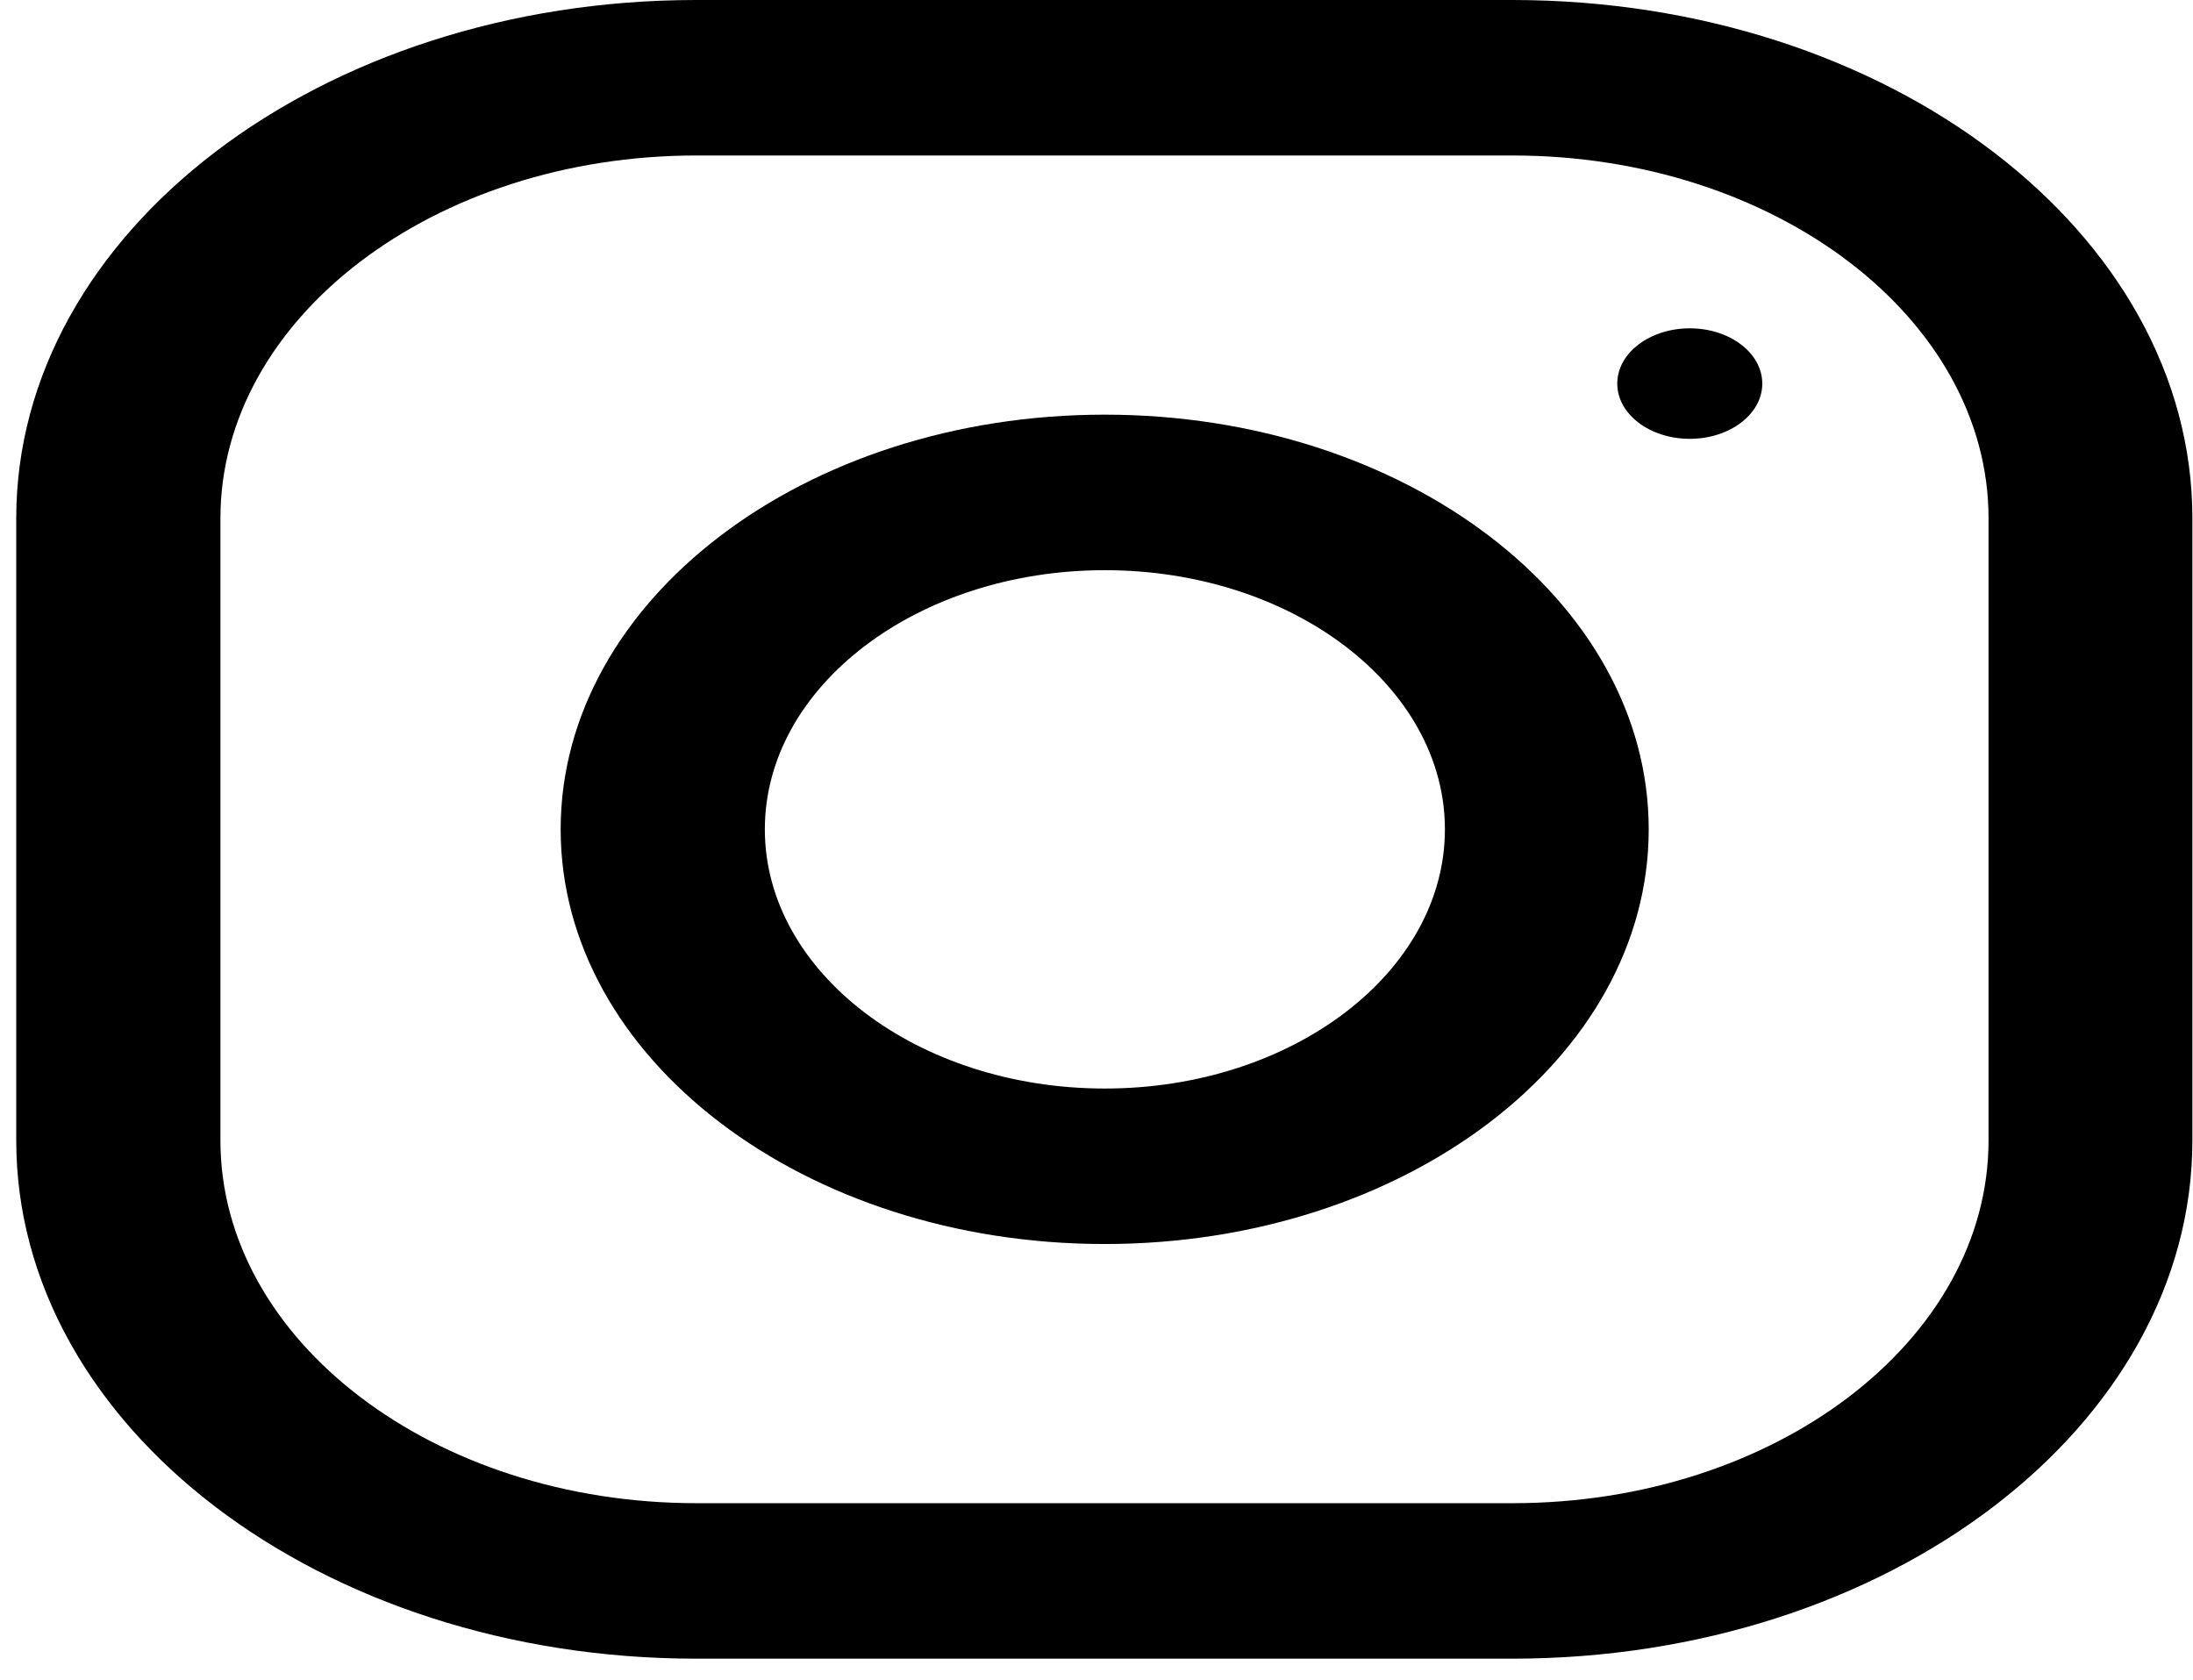 <svg width="47" height="36" viewBox="0 0 47 36" fill="none" xmlns="http://www.w3.org/2000/svg">
<path fill-rule="evenodd" clip-rule="evenodd" d="M14.922 0H32.412C40.46 0 46.987 4.974 46.987 11.108V24.438C46.987 30.571 40.46 35.545 32.412 35.545H14.922C6.874 35.545 0.348 30.571 0.348 24.438V11.108C0.348 4.974 6.874 0 14.922 0ZM32.416 32.213C38.042 32.213 42.618 28.725 42.618 24.438V11.108C42.618 6.82 38.042 3.332 32.416 3.332H14.926C9.3 3.332 4.724 6.82 4.724 11.108V24.438C4.724 28.725 9.3 32.213 14.926 32.213H32.416Z" fill="black"/>
<path fill-rule="evenodd" clip-rule="evenodd" d="M12.016 17.773C12.016 12.865 17.236 8.886 23.675 8.886C30.115 8.886 35.335 12.865 35.335 17.773C35.335 22.68 30.115 26.659 23.675 26.659C17.236 26.659 12.016 22.68 12.016 17.773ZM16.392 17.773C16.392 20.834 19.662 23.327 23.679 23.327C27.696 23.327 30.967 20.834 30.967 17.773C30.967 14.709 27.696 12.219 23.679 12.219C19.662 12.219 16.392 14.709 16.392 17.773Z" fill="black"/>
<ellipse cx="36.215" cy="8.22" rx="1.554" ry="1.184" fill="black"/>
</svg>
